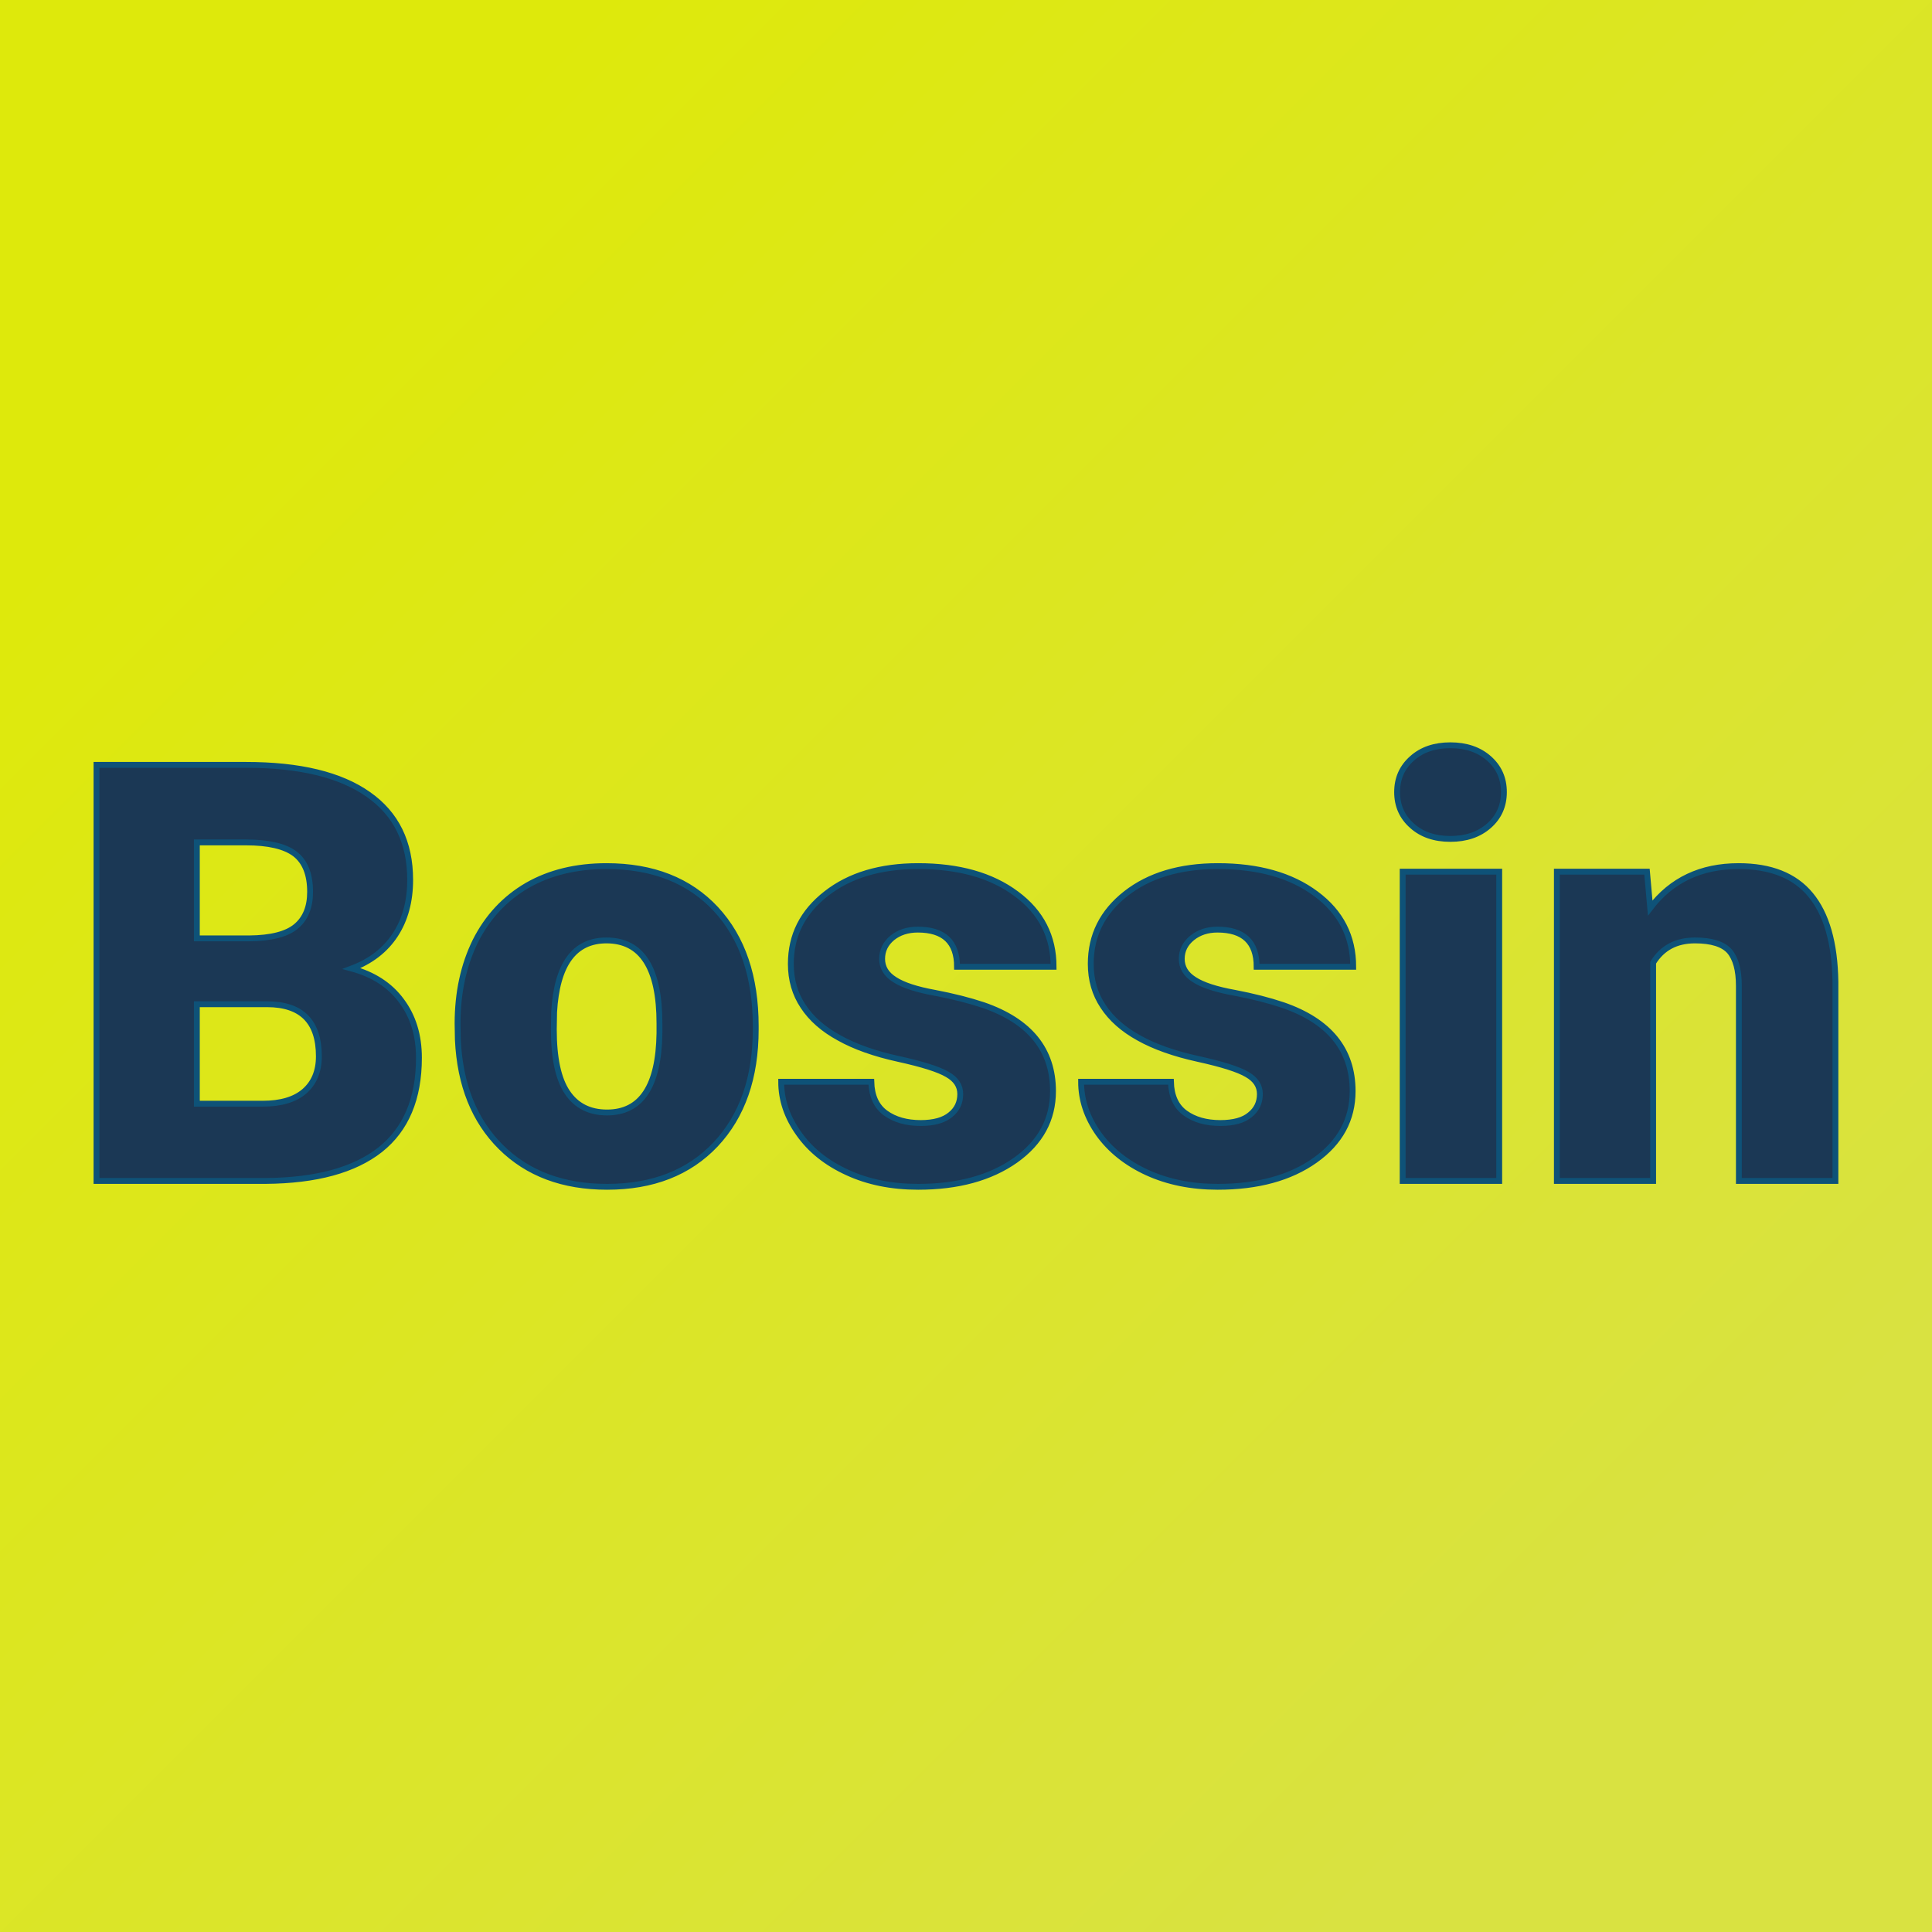 <svg xmlns="http://www.w3.org/2000/svg" version="1.1" xmlns:xlink="http://www.w3.org/1999/xlink" viewBox="0 0 200 200"><rect width="200" height="200" fill="url('#gradient')"></rect><defs><linearGradient id="gradient" gradientTransform="rotate(45 0.5 0.5)"><stop offset="0%" stop-color="#dee90b"></stop><stop offset="100%" stop-color="#d9e241"></stop></linearGradient></defs><g><g fill="#1b3855" transform="matrix(3.029,0,0,3.029,6.748,122.252)" stroke="#0e5278" stroke-width="0.2"><path d="M6.85 0L1.07 0L1.07-14.22L6.18-14.22Q8.93-14.22 10.36-13.21Q11.79-12.21 11.79-10.29L11.79-10.29Q11.79-9.19 11.28-8.41Q10.77-7.63 9.79-7.26L9.79-7.26Q10.90-6.96 11.49-6.16Q12.09-5.36 12.09-4.21L12.09-4.21Q12.09-2.12 10.77-1.07Q9.44-0.02 6.85 0L6.85 0ZM6.90-6.04L4.50-6.04L4.50-2.64L6.75-2.64Q7.68-2.64 8.17-3.06Q8.67-3.49 8.67-4.26L8.67-4.26Q8.67-6.04 6.90-6.04L6.90-6.04ZM4.50-11.57L4.50-8.29L6.29-8.29Q7.41-8.30 7.89-8.70Q8.37-9.10 8.37-9.88L8.37-9.88Q8.37-10.78 7.85-11.18Q7.33-11.57 6.18-11.57L6.18-11.57L4.50-11.57ZM13.42-4.82L13.41-5.38Q13.41-6.96 14.02-8.20Q14.64-9.43 15.79-10.10Q16.94-10.76 18.50-10.76L18.50-10.76Q20.87-10.76 22.24-9.29Q23.60-7.82 23.60-5.29L23.60-5.29L23.60-5.18Q23.60-2.71 22.23-1.25Q20.86 0.20 18.52 0.20L18.52 0.20Q16.26 0.20 14.89-1.16Q13.53-2.51 13.42-4.82L13.42-4.82ZM16.71-5.77L16.70-5.18Q16.70-3.71 17.16-3.03Q17.62-2.34 18.52-2.34L18.52-2.34Q20.27-2.34 20.31-5.05L20.31-5.05L20.31-5.38Q20.31-8.22 18.50-8.22L18.50-8.22Q16.85-8.22 16.71-5.77L16.71-5.77ZM30.59-2.97L30.59-2.97Q30.59-3.39 30.15-3.64Q29.71-3.90 28.48-4.17Q27.25-4.44 26.45-4.89Q25.64-5.33 25.22-5.97Q24.80-6.60 24.80-7.42L24.80-7.42Q24.80-8.88 26.01-9.82Q27.21-10.76 29.15-10.76L29.15-10.76Q31.24-10.76 32.51-9.81Q33.78-8.87 33.78-7.32L33.78-7.32L30.48-7.32Q30.48-8.59 29.14-8.59L29.14-8.59Q28.62-8.59 28.27-8.31Q27.92-8.02 27.92-7.59L27.92-7.59Q27.92-7.15 28.35-6.88Q28.78-6.60 29.72-6.43Q30.66-6.25 31.38-6.01L31.38-6.01Q33.76-5.19 33.76-3.07L33.76-3.07Q33.76-1.62 32.48-0.71Q31.19 0.20 29.15 0.20L29.15 0.20Q27.79 0.20 26.73-0.29Q25.66-0.78 25.07-1.62Q24.47-2.46 24.47-3.39L24.47-3.39L27.55-3.39Q27.57-2.66 28.04-2.32Q28.51-1.98 29.24-1.98L29.24-1.98Q29.91-1.98 30.25-2.26Q30.59-2.53 30.59-2.97ZM40.83-2.97L40.83-2.97Q40.83-3.39 40.39-3.64Q39.95-3.90 38.72-4.17Q37.49-4.44 36.69-4.89Q35.89-5.33 35.47-5.97Q35.05-6.60 35.05-7.42L35.05-7.42Q35.05-8.88 36.25-9.82Q37.45-10.76 39.39-10.76L39.39-10.76Q41.48-10.76 42.75-9.81Q44.02-8.87 44.02-7.32L44.02-7.32L40.72-7.32Q40.72-8.59 39.38-8.59L39.38-8.59Q38.87-8.59 38.52-8.31Q38.16-8.02 38.16-7.59L38.16-7.59Q38.16-7.15 38.59-6.88Q39.02-6.60 39.97-6.43Q40.91-6.25 41.62-6.01L41.62-6.01Q44.00-5.19 44.00-3.07L44.00-3.07Q44.00-1.62 42.72-0.71Q41.44 0.20 39.39 0.20L39.39 0.20Q38.04 0.20 36.97-0.29Q35.91-0.78 35.31-1.62Q34.72-2.46 34.72-3.39L34.72-3.39L37.79-3.39Q37.81-2.66 38.28-2.32Q38.75-1.98 39.48-1.98L39.48-1.98Q40.16-1.98 40.49-2.26Q40.83-2.53 40.83-2.97ZM49.01-10.57L49.01 0L45.71 0L45.71-10.57L49.01-10.57ZM45.52-13.29L45.52-13.29Q45.52-13.99 46.03-14.44Q46.53-14.89 47.34-14.89Q48.15-14.89 48.66-14.44Q49.17-13.99 49.17-13.29Q49.17-12.59 48.66-12.14Q48.15-11.69 47.34-11.69Q46.53-11.69 46.03-12.14Q45.52-12.59 45.52-13.29ZM50.98-10.57L54.06-10.57L54.17-9.33Q55.26-10.76 57.19-10.76L57.19-10.76Q58.84-10.76 59.65-9.78Q60.47-8.79 60.50-6.81L60.50-6.81L60.50 0L57.20 0L57.20-6.67Q57.20-7.47 56.88-7.85Q56.55-8.22 55.70-8.22L55.70-8.22Q54.74-8.22 54.27-7.46L54.27-7.46L54.27 0L50.98 0L50.98-10.57Z"></path></g></g></svg>